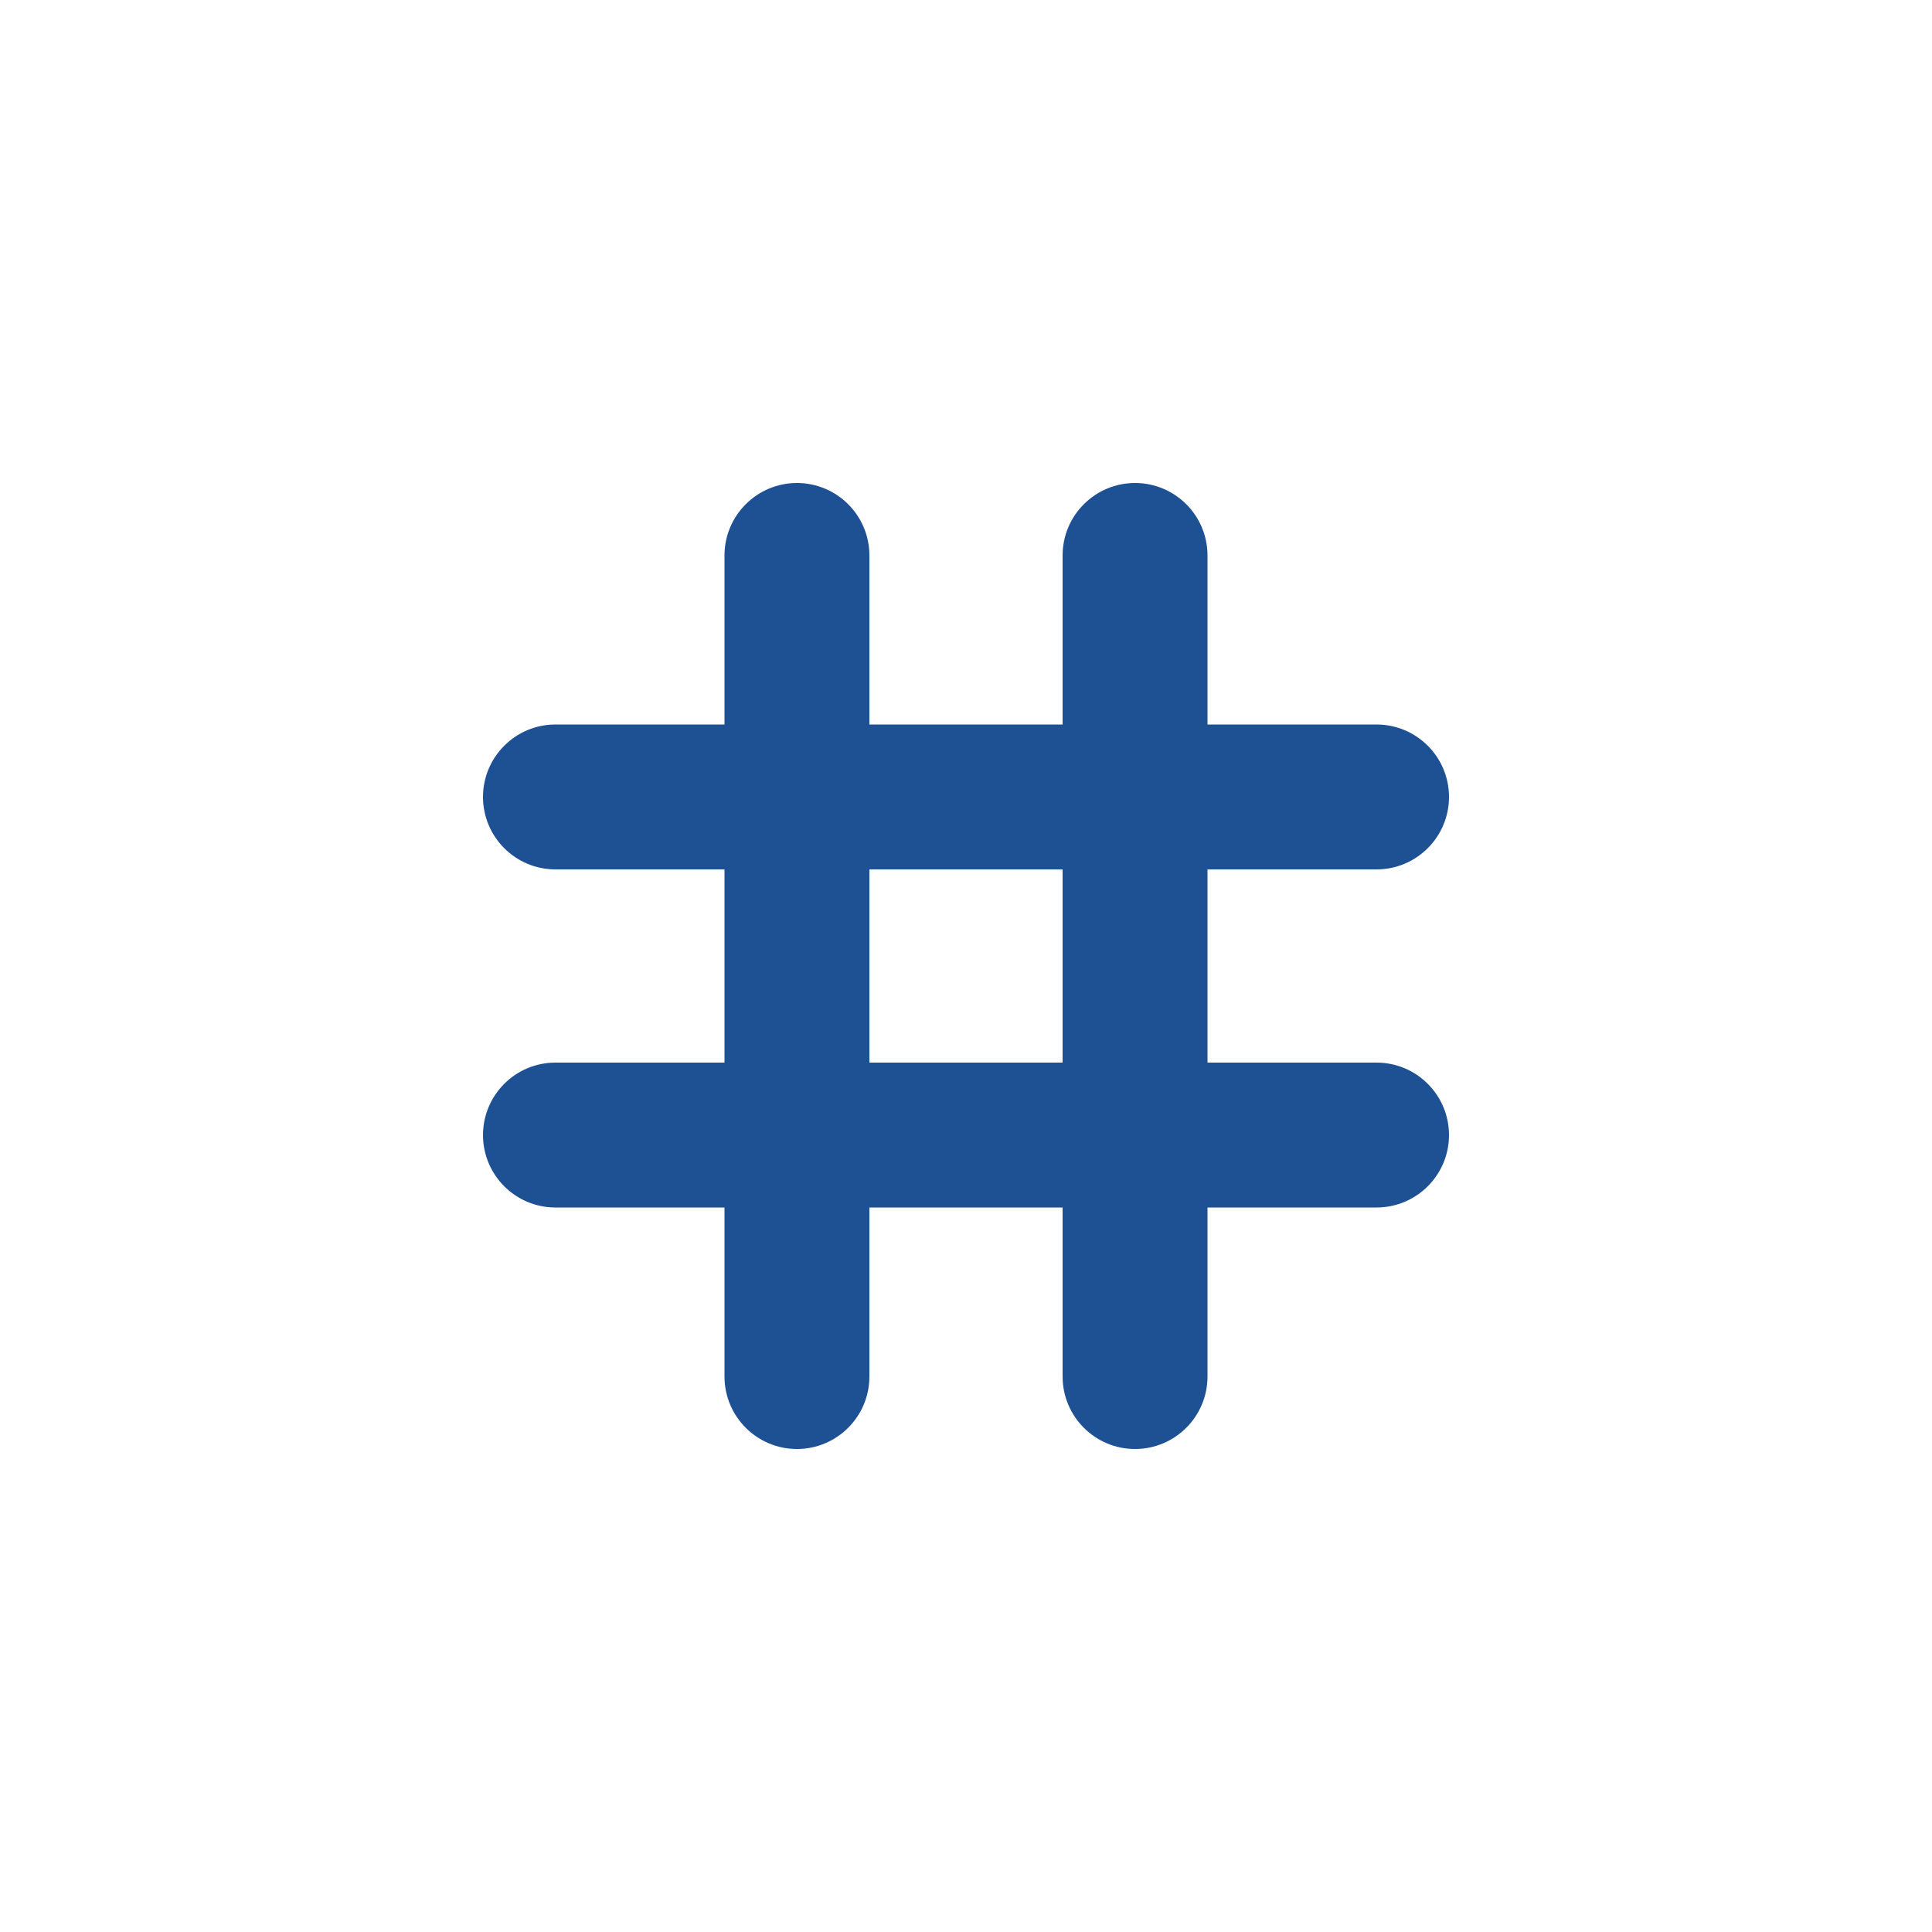 <svg width="40" height="40" viewBox="0 0 40 40" fill="none" xmlns="http://www.w3.org/2000/svg">
<path fill-rule="evenodd" clip-rule="evenodd" d="M15 11.5C15 10.672 15.672 10 16.5 10C17.328 10 18 10.672 18 11.5V15H22V11.5C22 10.672 22.672 10 23.5 10C24.328 10 25 10.672 25 11.5V15H28.5C29.328 15 30 15.672 30 16.5C30 17.328 29.328 18 28.5 18H25V22H28.5C29.328 22 30 22.672 30 23.5C30 24.328 29.328 25 28.5 25H25V28.5C25 29.328 24.328 30 23.5 30C22.672 30 22 29.328 22 28.5V25H18V28.5C18 29.328 17.328 30 16.5 30C15.672 30 15 29.328 15 28.5V25H11.5C10.672 25 10 24.328 10 23.5C10 22.672 10.672 22 11.5 22H15V18H11.5C10.672 18 10 17.328 10 16.5C10 15.672 10.672 15 11.5 15H15V11.5ZM22 22V18H18V22H22Z" fill="#1E5193"/>
</svg>
